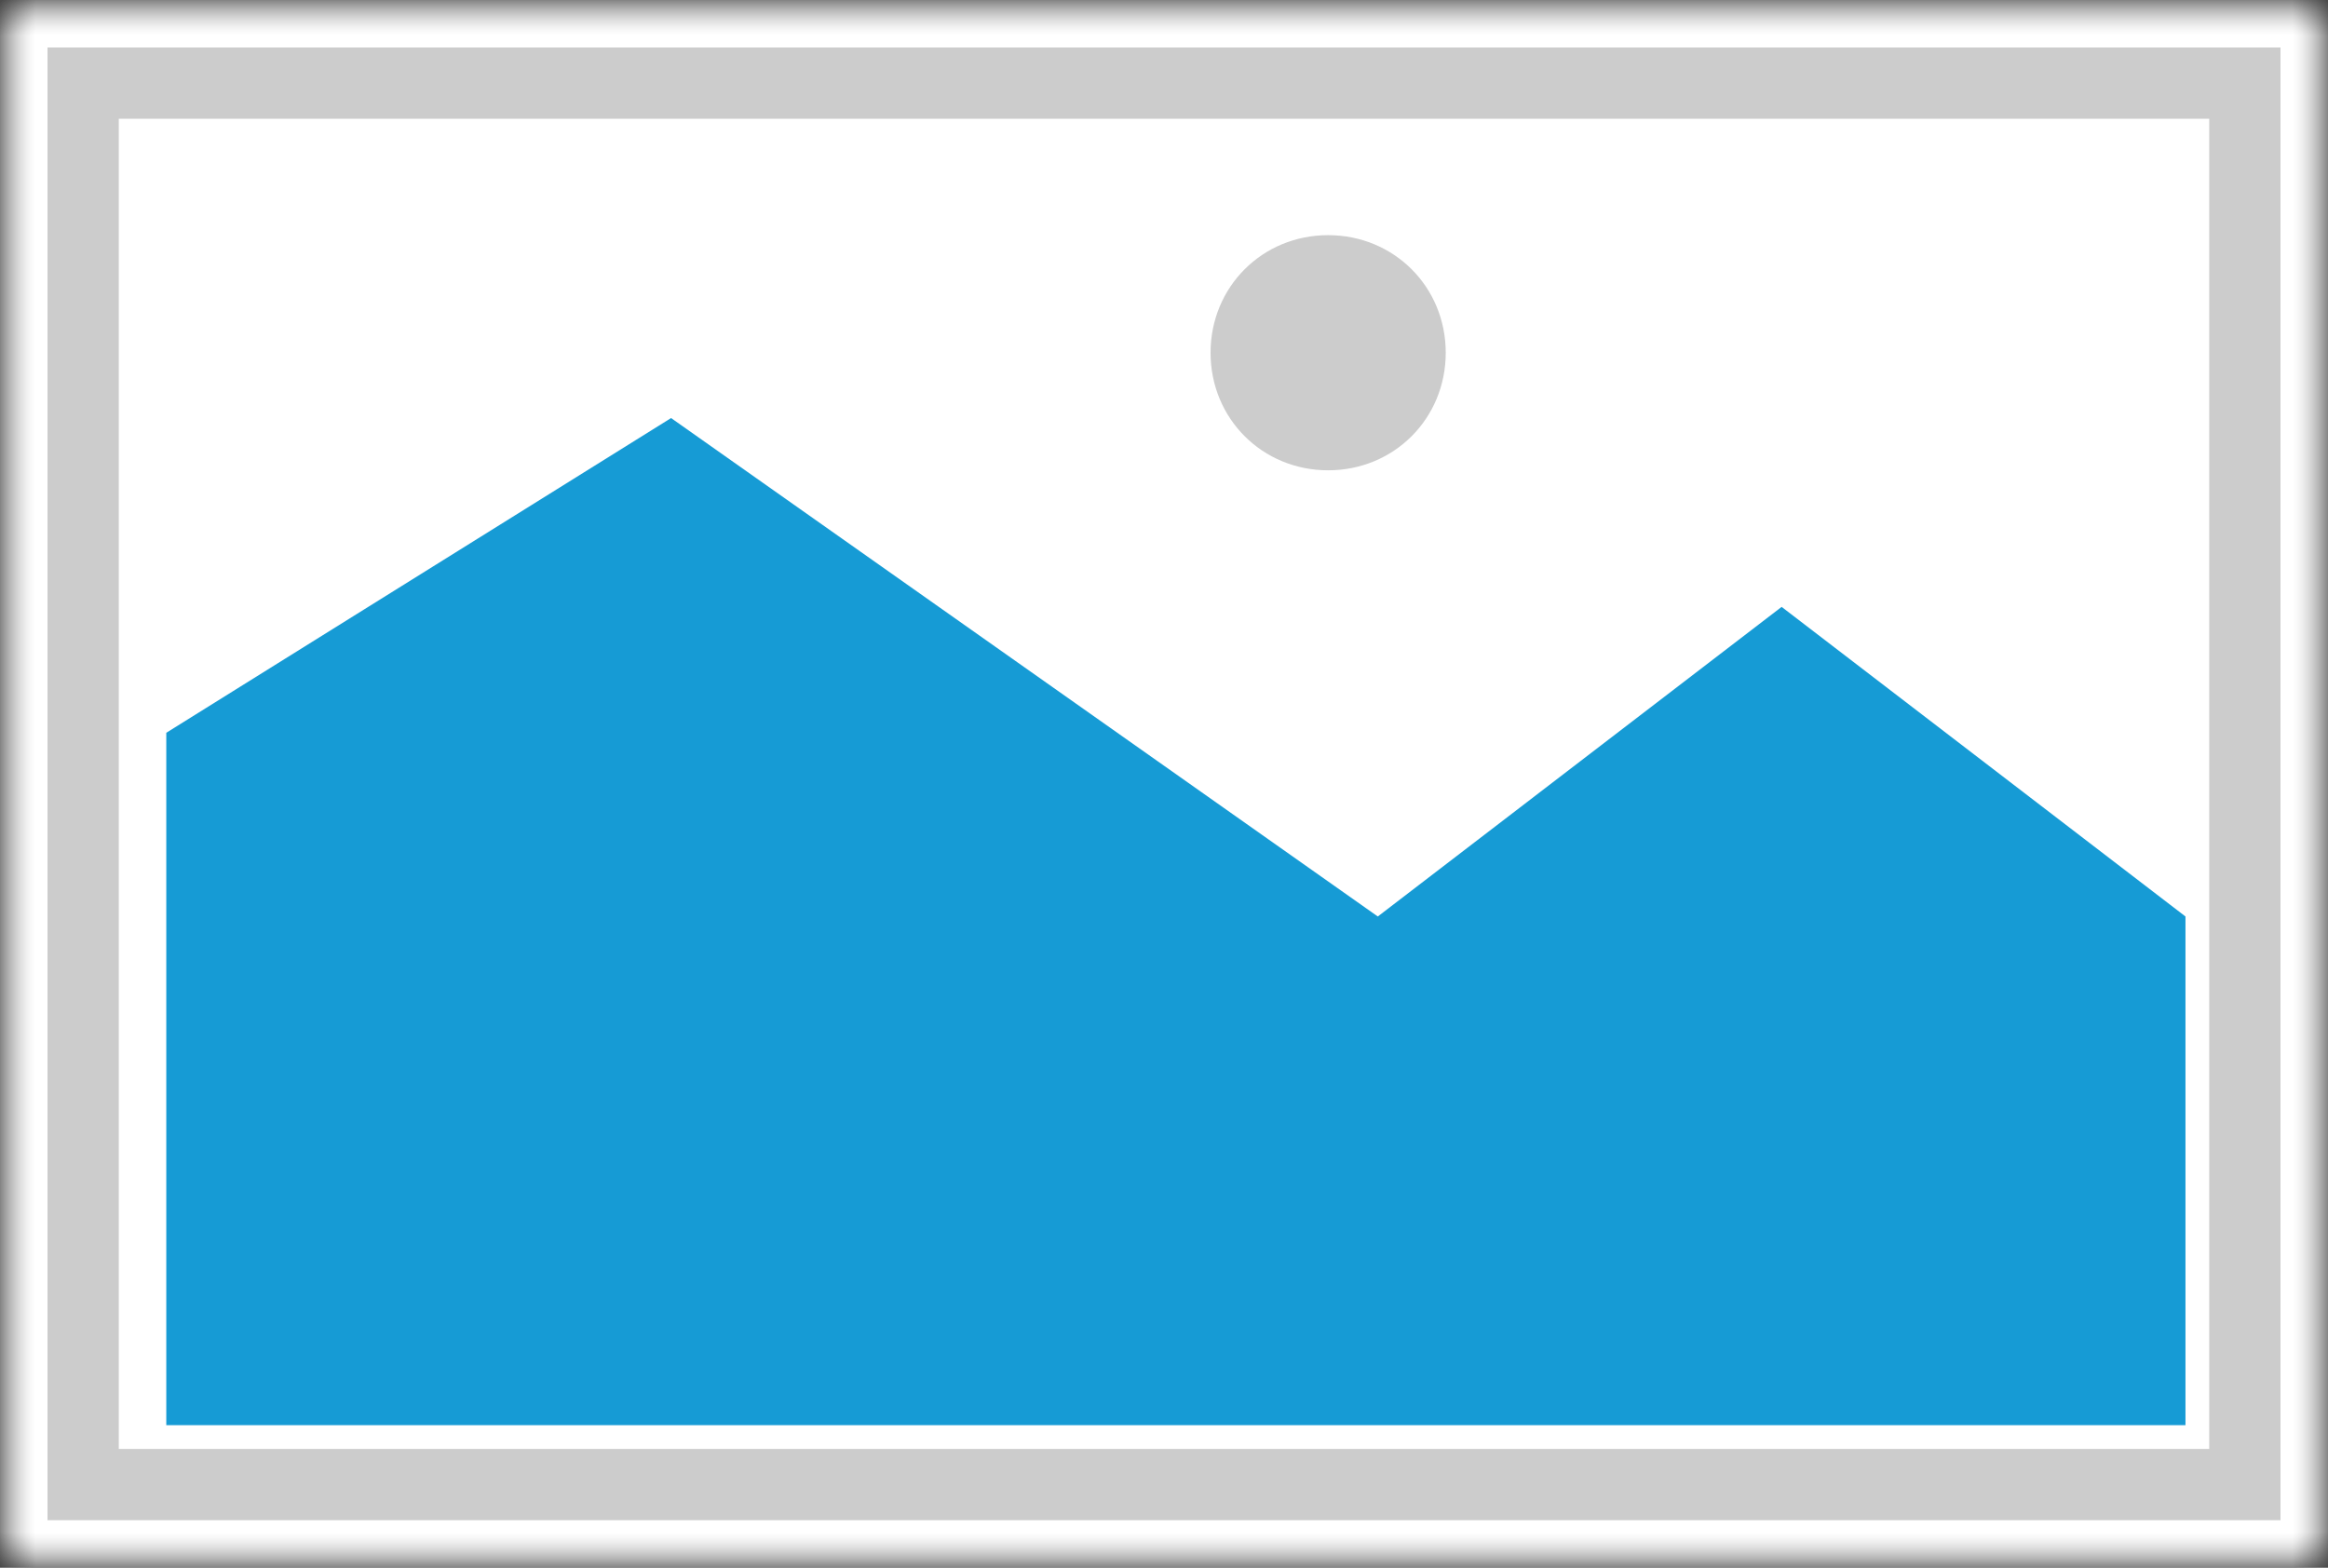 ﻿<?xml version="1.0" encoding="utf-8"?>
<svg version="1.1" xmlns:xlink="http://www.w3.org/1999/xlink" width="98px" height="66px" xmlns="http://www.w3.org/2000/svg">
  <rect width="100%" height="100%" fill="#333333" stroke="none"/>
  <defs>
    <mask fill="white" id="clip14">
      <path d="M 24.5 82.5  L 24.5 17.5  L 121.5 17.5  L 121.5 82.5  L 24.5 82.5  " fill-rule="evenodd" />
    </mask>
  </defs>
  <g transform="matrix(1 0 0 1 -24 -17 )">
    <path d="M 24 17  L 122 17  L 122 83  L 24 83  L 24 17  " fill-rule="nonzero" fill="#cccccc" stroke="none" mask="url(#clip14)" />
    <path d="M 29 22  L 117 22  L 117 78  L 29 78  L 29 22  " fill-rule="nonzero" fill="#ffffff" stroke="none" mask="url(#clip14)" />
    <path d="M 79.91 36.8  C 77.138 36.8  74.96 34.622  74.96 31.85  C 74.96 29.078  77.138 26.9  79.91 26.9  C 82.682 26.9  84.86 29.078  84.86 31.85  C 84.86 34.622  82.682 36.8  79.91 36.8  " fill-rule="nonzero" fill="#cccccc" stroke="none" mask="url(#clip14)" />
    <path d="M 31 77  L 31 47.85  L 52.25 34.6  L 82 55.584  L 99 42.55  L 116 55.584  L 116 77  L 31 77  " fill-rule="nonzero" fill="#169bd5" stroke="none" mask="url(#clip14)" />
    <path d="M 25 82  L 25 18  L 121 18  L 121 82  L 25 82  Z " stroke-width="2" stroke="#ffffff" fill="none" mask="url(#clip14)" />
  </g>
</svg>